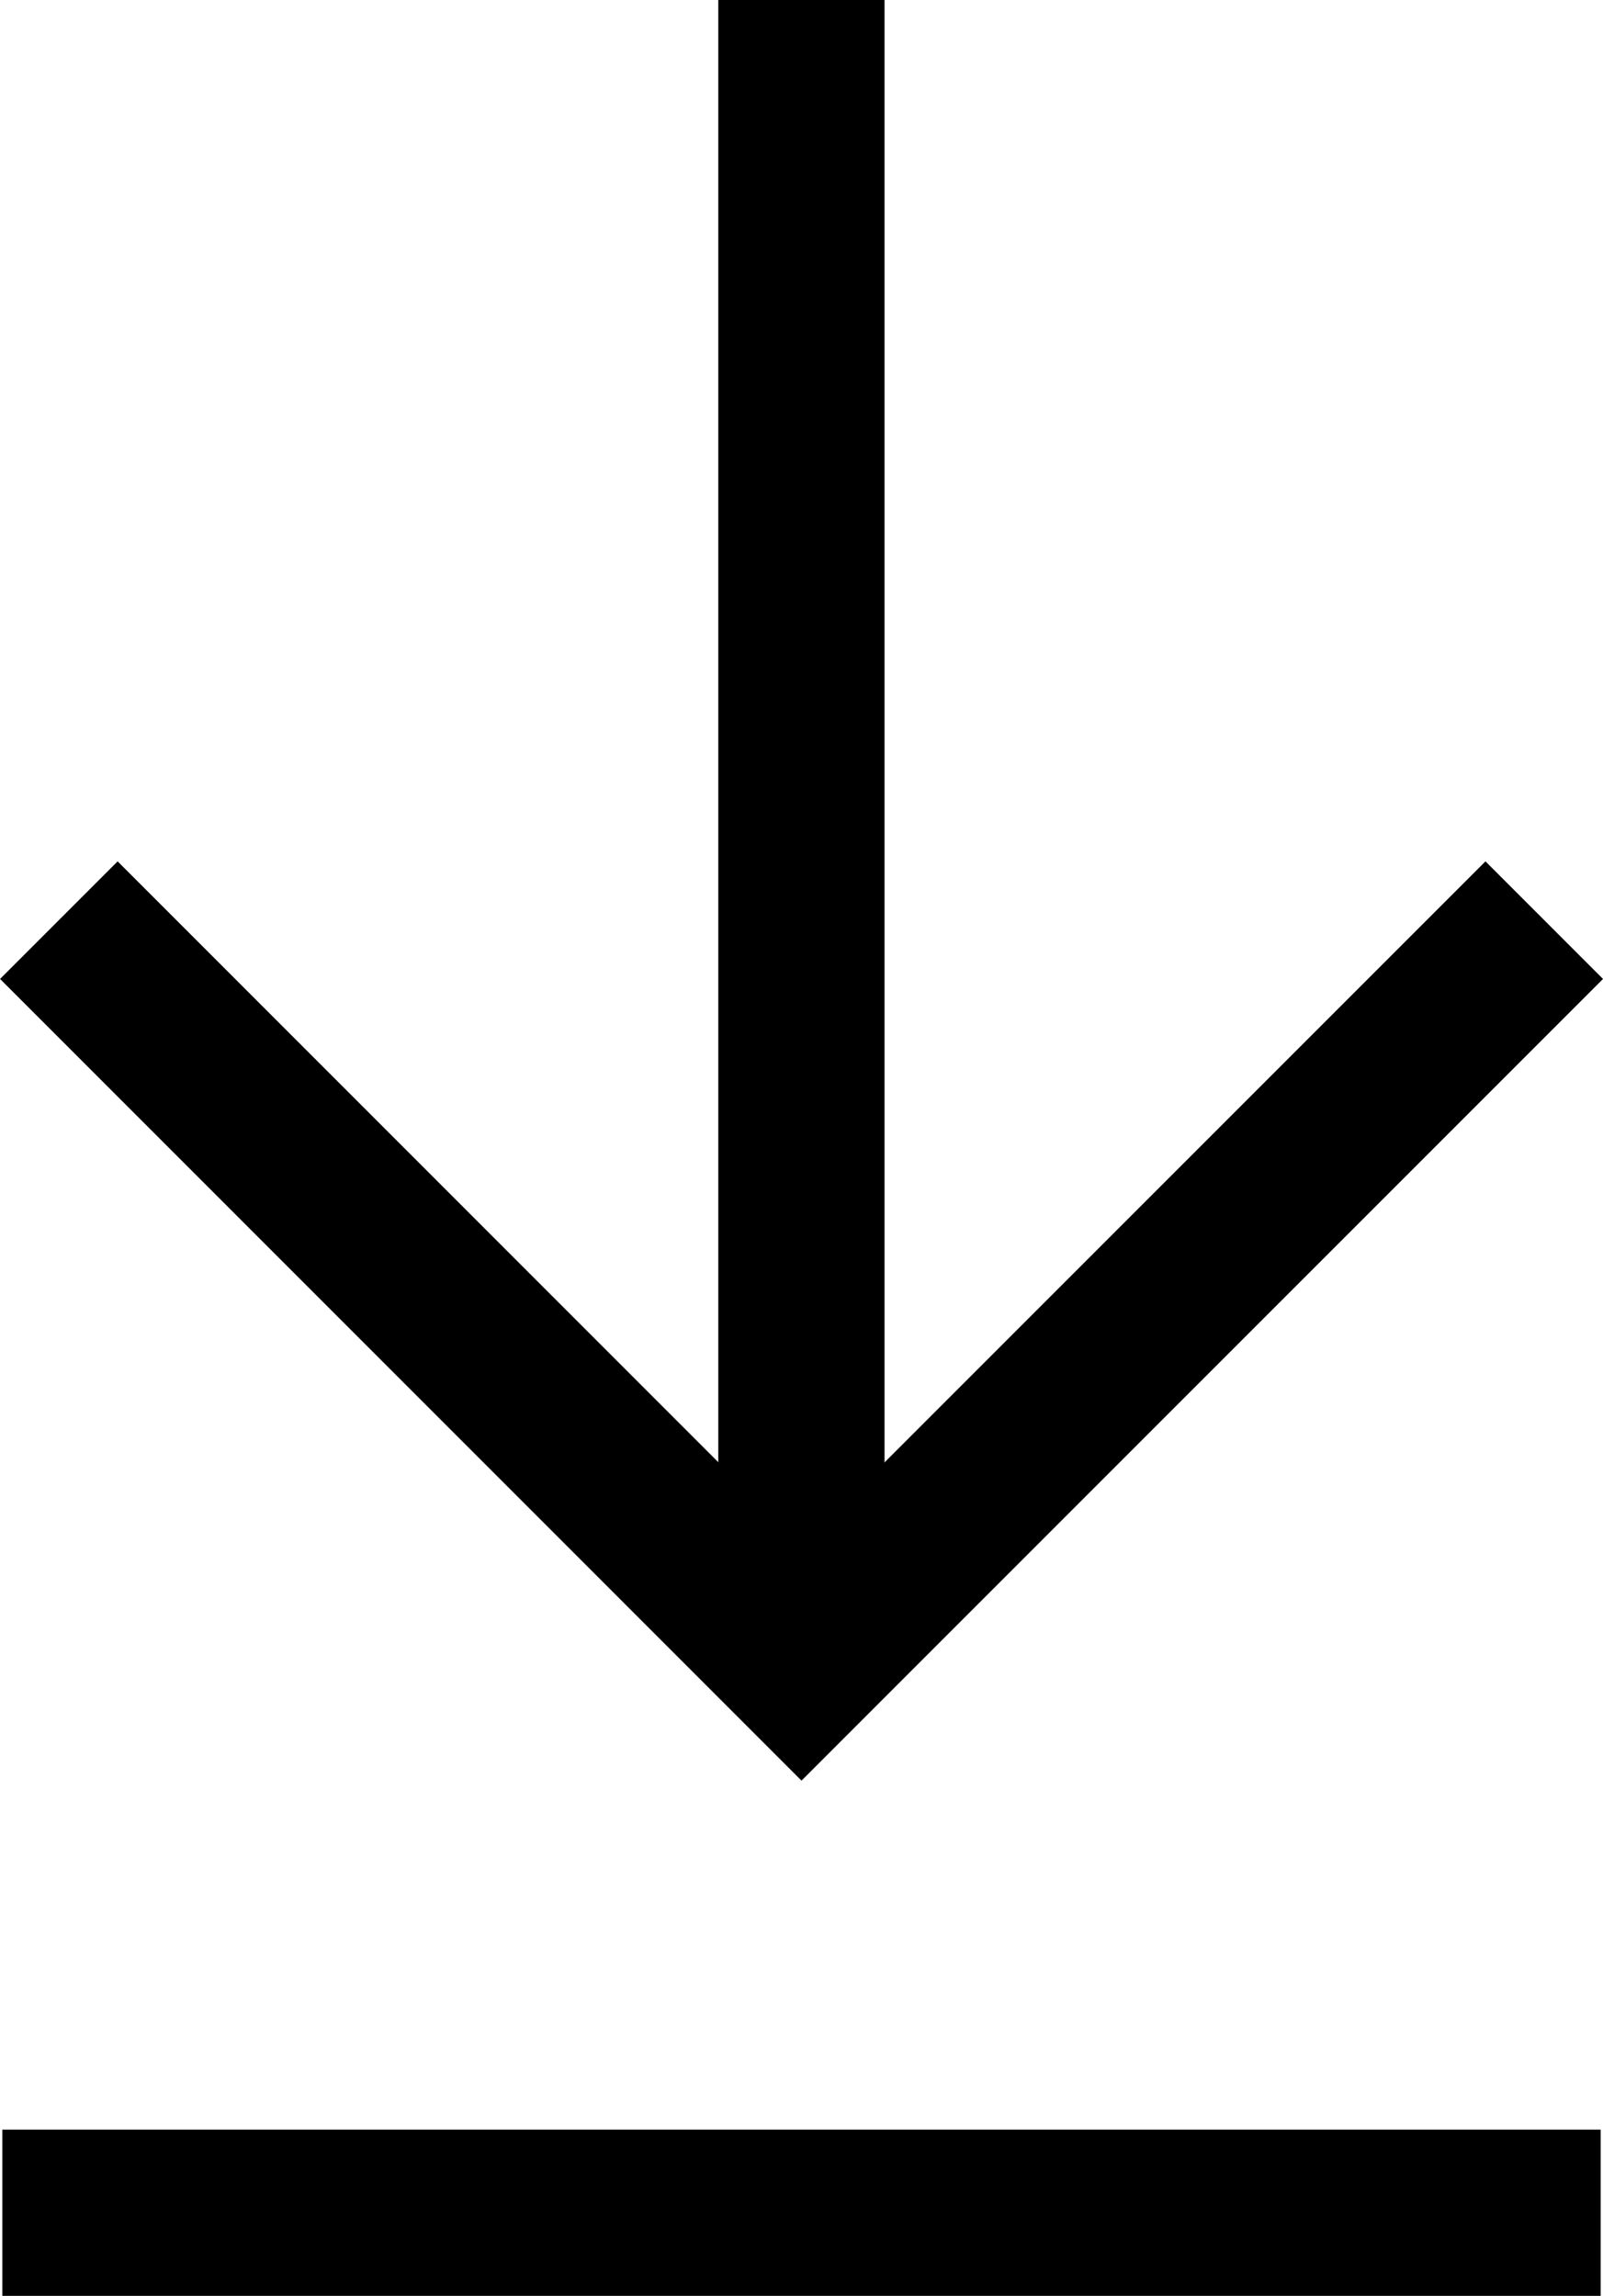 <svg xmlns="http://www.w3.org/2000/svg" width="19.284" height="27.613" viewBox="0 0 19.284 27.613">
  <g id="Group_14860" data-name="Group 14860" transform="translate(-325.609 -7807.449)">
    <path id="Path_8505" data-name="Path 8505" d="M0,0,8.935,8.935,0,17.869" transform="translate(344.186 7818.516) rotate(90)" fill="none" stroke="#000" stroke-width="2"/>
    <path id="Path_8504" data-name="Path 8504" d="M0,0H19.228" transform="translate(335.25 7807.449) rotate(90)" fill="none" stroke="#000" stroke-width="2"/>
    <path id="Path_8506" data-name="Path 8506" d="M0,0H19.228" transform="translate(325.637 7834.063)" fill="none" stroke="#000" stroke-width="2"/>
  </g>
</svg>
